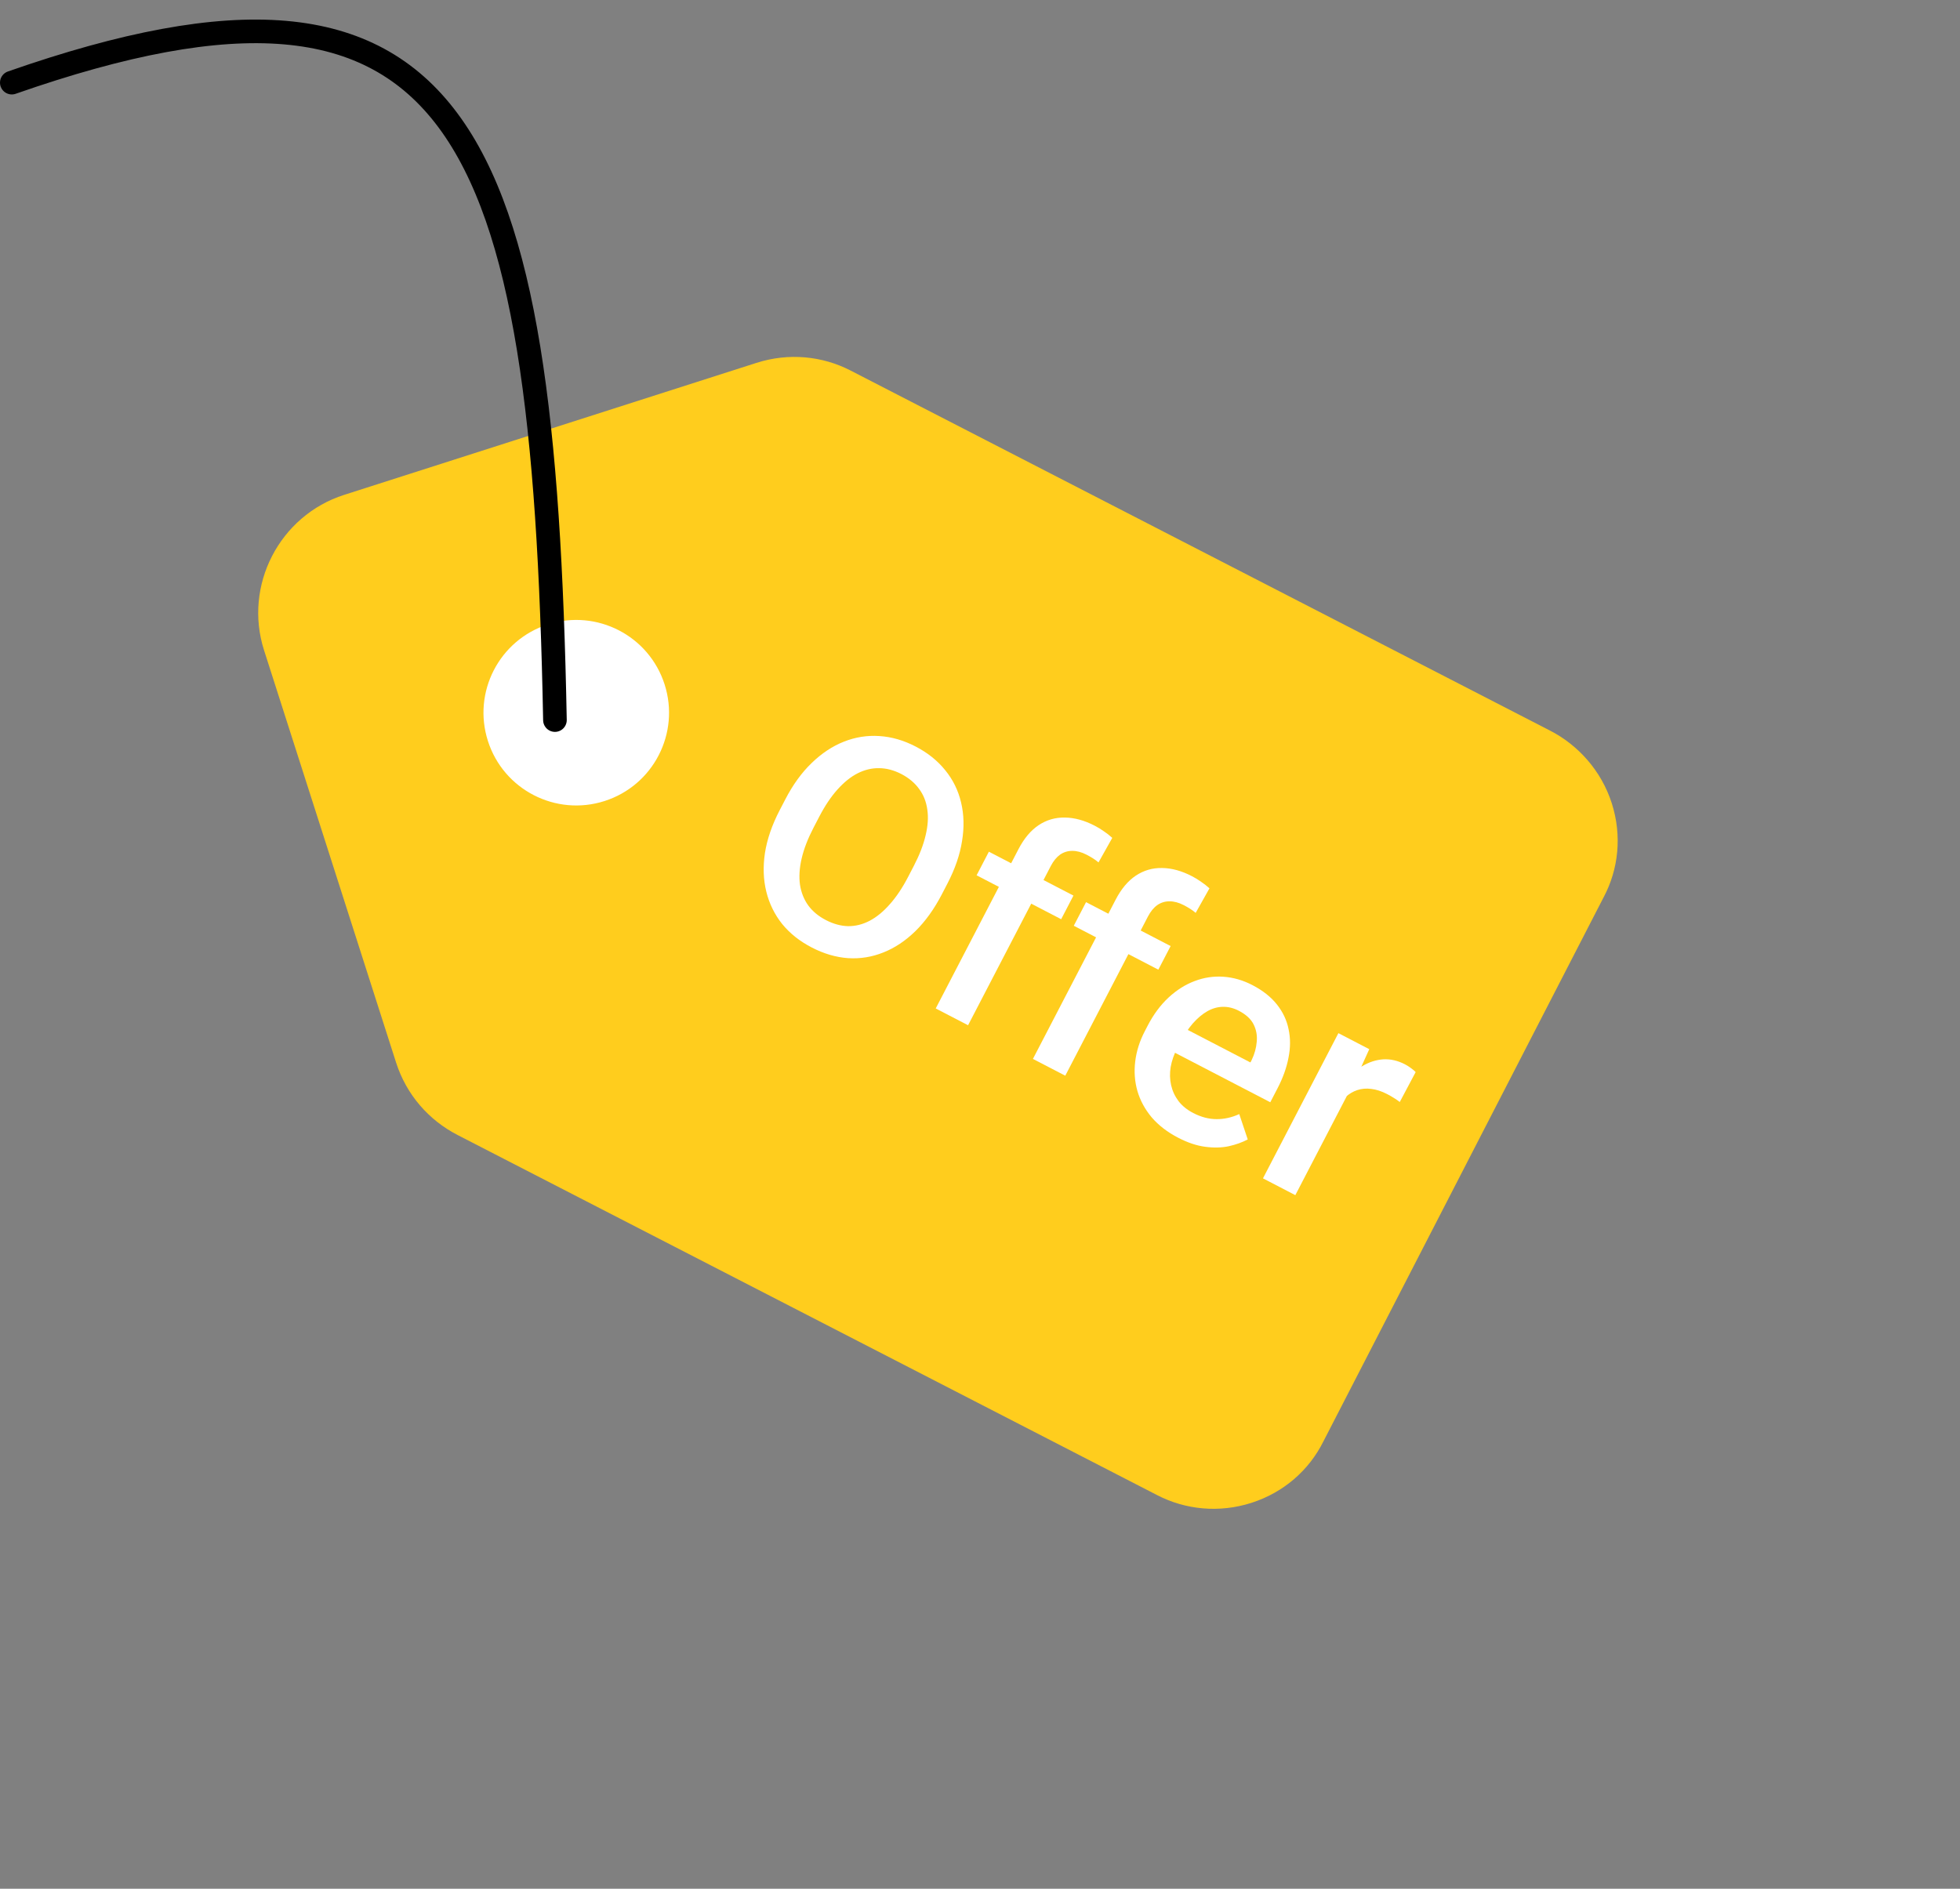 <svg width="83" height="80" viewBox="0 0 83 80" fill="none" xmlns="http://www.w3.org/2000/svg">
<rect x="0" y="0" width="83" height="80" fill="#808080" stroke="none"/>
<g clip-path="url(#clip0_226_166)">
<path d="M65.647 30.95L36.012 15.691C34.827 15.081 33.404 14.931 32.032 15.371L14.574 20.961C11.83 21.84 10.304 24.803 11.183 27.547L16.773 45.006C17.213 46.377 18.161 47.449 19.379 48.076L49.014 63.335C50.199 63.945 51.622 64.095 52.994 63.656C54.366 63.216 55.437 62.268 56.039 61.058L67.907 38.008C68.543 36.815 68.692 35.392 68.253 34.021C67.814 32.649 66.833 31.561 65.647 30.95Z" fill="#FFCD1D"/>
<path d="M40.119 37.428L39.883 37.883C39.558 38.508 39.185 39.027 38.765 39.439C38.344 39.85 37.892 40.152 37.407 40.343C36.927 40.536 36.428 40.617 35.911 40.584C35.396 40.547 34.883 40.396 34.371 40.13C33.863 39.867 33.446 39.535 33.12 39.134C32.8 38.732 32.577 38.277 32.451 37.769C32.325 37.261 32.306 36.715 32.393 36.13C32.484 35.547 32.692 34.943 33.017 34.317L33.253 33.863C33.577 33.237 33.951 32.722 34.374 32.316C34.798 31.906 35.252 31.605 35.737 31.414C36.227 31.221 36.727 31.142 37.239 31.177C37.756 31.209 38.268 31.358 38.776 31.621C39.287 31.887 39.705 32.222 40.029 32.626C40.356 33.026 40.579 33.481 40.699 33.991C40.821 34.497 40.835 35.041 40.74 35.622C40.651 36.201 40.444 36.803 40.119 37.428ZM38.456 37.142L38.698 36.676C38.938 36.214 39.104 35.783 39.197 35.383C39.294 34.982 39.318 34.617 39.268 34.287C39.223 33.956 39.107 33.665 38.92 33.414C38.735 33.159 38.485 32.95 38.171 32.786C37.856 32.623 37.543 32.54 37.232 32.537C36.923 32.531 36.618 32.603 36.318 32.755C36.023 32.905 35.738 33.135 35.462 33.444C35.188 33.749 34.931 34.133 34.691 34.595L34.449 35.061C34.209 35.523 34.042 35.956 33.948 36.36C33.854 36.763 33.83 37.133 33.876 37.47C33.928 37.805 34.045 38.099 34.227 38.352C34.41 38.601 34.659 38.808 34.973 38.971C35.292 39.136 35.605 39.222 35.915 39.229C36.226 39.232 36.53 39.156 36.826 39.002C37.125 38.844 37.41 38.61 37.682 38.299C37.958 37.99 38.216 37.605 38.456 37.142Z" fill="white"/>
<path d="M40.995 43.426L39.625 42.715L43.126 35.974C43.364 35.515 43.649 35.175 43.981 34.953C44.319 34.728 44.69 34.621 45.095 34.629C45.502 34.633 45.925 34.749 46.364 34.978C46.501 35.048 46.63 35.128 46.753 35.216C46.878 35.3 46.994 35.391 47.101 35.49L46.518 36.53C46.452 36.471 46.376 36.415 46.289 36.36C46.206 36.307 46.113 36.254 46.01 36.201C45.802 36.093 45.601 36.039 45.408 36.04C45.221 36.039 45.05 36.092 44.893 36.198C44.741 36.307 44.608 36.469 44.496 36.685L40.995 43.426ZM45.457 37.934L44.937 38.935L41.356 37.075L41.876 36.075L45.457 37.934Z" fill="white"/>
<path d="M45.111 45.563L43.741 44.852L47.242 38.111C47.48 37.652 47.765 37.312 48.097 37.09C48.434 36.866 48.805 36.758 49.21 36.766C49.617 36.77 50.04 36.886 50.48 37.115C50.616 37.186 50.746 37.265 50.868 37.353C50.993 37.437 51.109 37.528 51.217 37.627L50.633 38.667C50.567 38.609 50.491 38.552 50.404 38.497C50.321 38.444 50.228 38.391 50.126 38.338C49.917 38.23 49.717 38.176 49.524 38.177C49.337 38.176 49.165 38.229 49.008 38.336C48.856 38.444 48.724 38.606 48.611 38.822L45.111 45.563ZM49.572 40.072L49.052 41.072L45.471 39.212L45.991 38.212L49.572 40.072Z" fill="white"/>
<path d="M49.889 48.189C49.434 47.953 49.061 47.666 48.77 47.327C48.485 46.986 48.284 46.615 48.166 46.212C48.051 45.811 48.021 45.393 48.073 44.959C48.126 44.524 48.261 44.096 48.48 43.676L48.598 43.448C48.848 42.967 49.144 42.568 49.487 42.25C49.83 41.933 50.198 41.701 50.592 41.554C50.988 41.403 51.394 41.343 51.812 41.372C52.23 41.401 52.638 41.519 53.036 41.726C53.475 41.954 53.822 42.228 54.074 42.547C54.327 42.866 54.492 43.216 54.568 43.597C54.65 43.977 54.649 44.378 54.564 44.8C54.483 45.225 54.328 45.659 54.097 46.102L53.793 46.688L49.041 44.22L49.552 43.237L52.951 45.002L53.007 44.894C53.127 44.644 53.198 44.387 53.219 44.124C53.245 43.862 53.2 43.618 53.087 43.391C52.974 43.164 52.766 42.972 52.463 42.814C52.236 42.696 52.008 42.64 51.778 42.646C51.555 42.651 51.337 42.713 51.125 42.834C50.913 42.955 50.708 43.127 50.51 43.352C50.317 43.574 50.139 43.844 49.973 44.163L49.855 44.39C49.715 44.659 49.622 44.928 49.574 45.196C49.531 45.463 49.538 45.719 49.593 45.965C49.649 46.21 49.753 46.435 49.907 46.64C50.062 46.841 50.27 47.009 50.532 47.145C50.862 47.316 51.19 47.402 51.516 47.403C51.843 47.405 52.164 47.333 52.479 47.189L52.838 48.263C52.605 48.387 52.336 48.483 52.032 48.551C51.729 48.615 51.395 48.623 51.031 48.573C50.671 48.526 50.29 48.398 49.889 48.189Z" fill="white"/>
<path d="M57.439 45.644L54.853 50.623L53.483 49.911L56.677 43.761L57.984 44.44L57.439 45.644ZM59.949 45.41L59.276 46.677C59.201 46.619 59.116 46.56 59.021 46.502C58.93 46.445 58.838 46.392 58.743 46.343C58.508 46.221 58.284 46.148 58.07 46.123C57.859 46.095 57.66 46.112 57.474 46.174C57.293 46.234 57.125 46.335 56.971 46.476C56.816 46.617 56.676 46.792 56.553 47.002L56.228 46.863C56.429 46.476 56.653 46.138 56.9 45.847C57.147 45.557 57.411 45.326 57.693 45.155C57.978 44.986 58.272 44.891 58.576 44.87C58.884 44.852 59.191 44.923 59.498 45.082C59.582 45.126 59.667 45.179 59.754 45.244C59.844 45.31 59.91 45.365 59.949 45.41Z" fill="white"/>
<path d="M25.601 33.929C27.667 33.268 28.806 31.056 28.144 28.99C27.483 26.924 25.271 25.785 23.205 26.447C21.139 27.109 20 29.32 20.662 31.386C21.323 33.452 23.535 34.591 25.601 33.929Z" fill="white"/>
</g>
<path d="M0.5 3.5C19.562 -3.165 23.026 5.428 23.5 30.5" stroke="black" stroke-linecap="round"/>
<defs>
<clipPath id="clip0_226_166">
<rect width="62.853" height="62.853" fill="white" transform="translate(3 19.168) rotate(-17.756)"/>
</clipPath>
</defs>
</svg>
